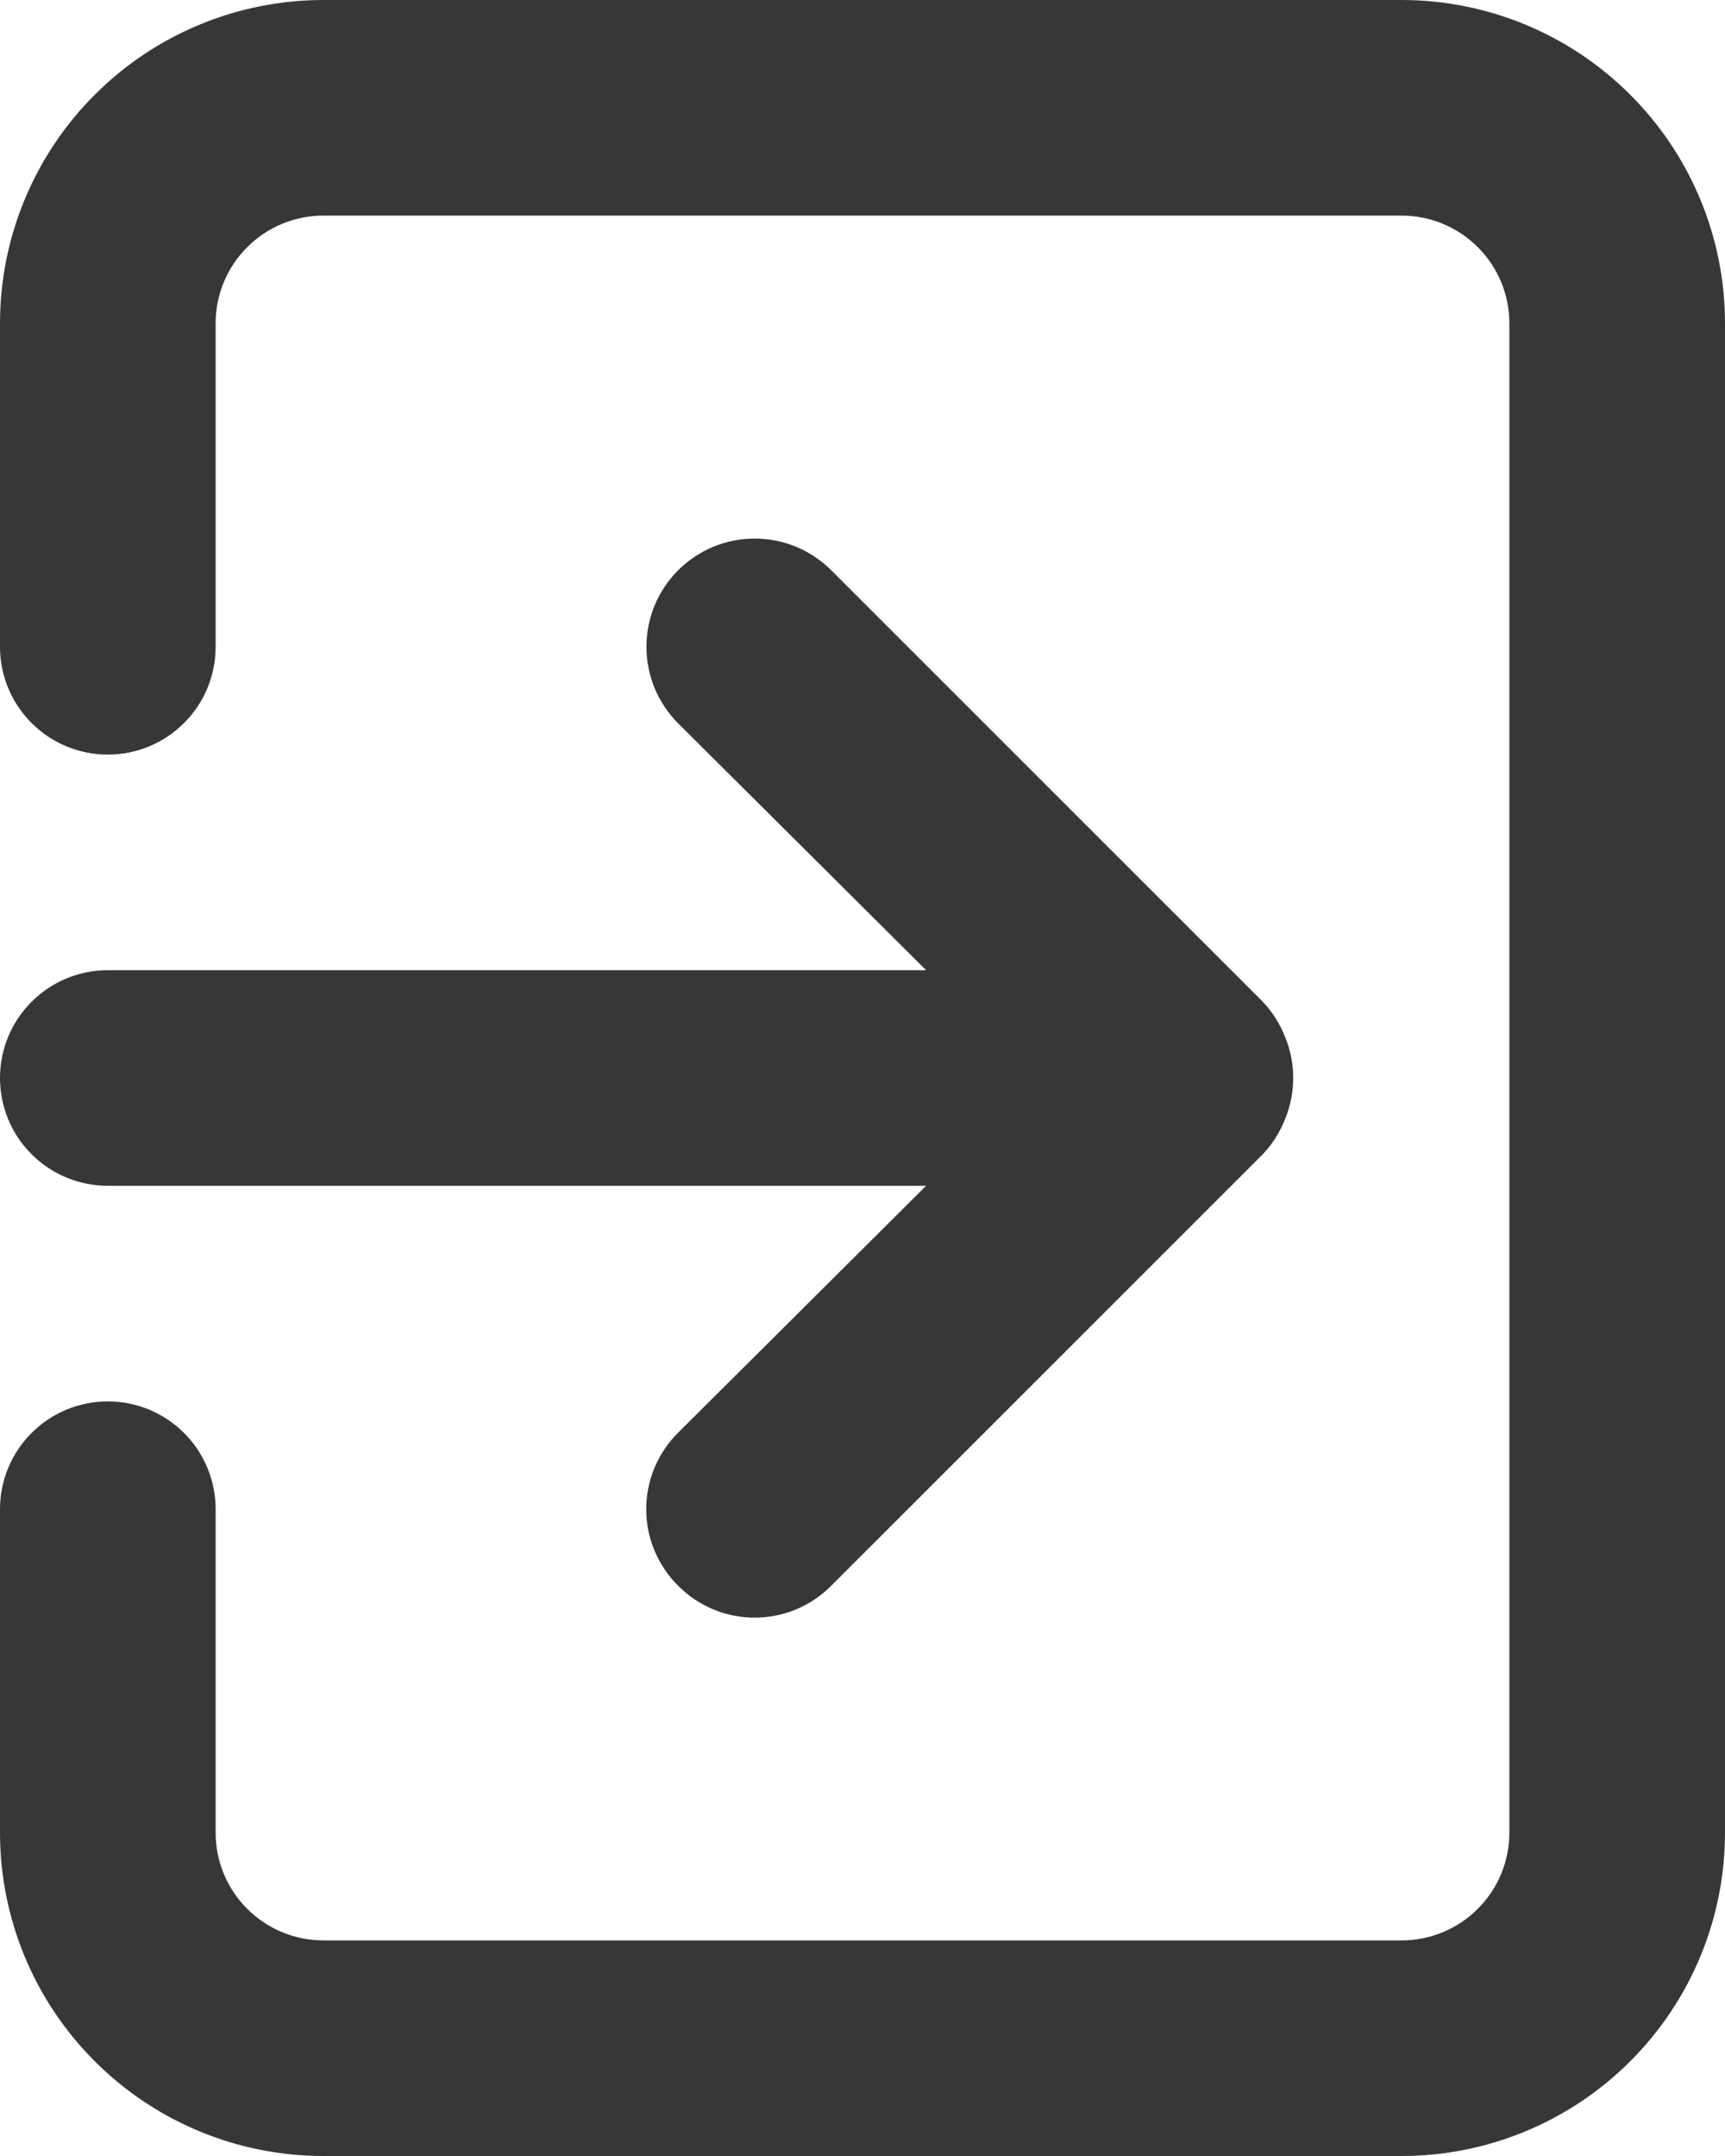 <svg width="16" height="20" viewBox="0 0 16 20" fill="none" xmlns="http://www.w3.org/2000/svg">
<path d="M0 10C0 10.265 0.105 10.52 0.293 10.707C0.48 10.895 0.735 11 1 11H8.59L6.29 13.29C6.196 13.383 6.122 13.494 6.071 13.615C6.02 13.737 5.994 13.868 5.994 14C5.994 14.132 6.02 14.263 6.071 14.385C6.122 14.506 6.196 14.617 6.29 14.71C6.383 14.804 6.494 14.878 6.615 14.929C6.737 14.98 6.868 15.006 7 15.006C7.132 15.006 7.263 14.98 7.385 14.929C7.506 14.878 7.617 14.804 7.71 14.71L11.71 10.71C11.801 10.615 11.872 10.503 11.92 10.38C12.02 10.136 12.02 9.863 11.92 9.62C11.872 9.497 11.801 9.385 11.71 9.29L7.71 5.29C7.617 5.197 7.506 5.123 7.384 5.072C7.262 5.022 7.132 4.996 7 4.996C6.868 4.996 6.738 5.022 6.616 5.072C6.494 5.123 6.383 5.197 6.29 5.29C6.197 5.383 6.123 5.494 6.072 5.616C6.022 5.738 5.996 5.868 5.996 6C5.996 6.132 6.022 6.262 6.072 6.384C6.123 6.506 6.197 6.617 6.29 6.71L8.59 9H1C0.735 9 0.48 9.105 0.293 9.293C0.105 9.48 0 9.735 0 10ZM13 0H3C2.204 0 1.441 0.316 0.879 0.879C0.316 1.441 0 2.204 0 3V6C0 6.265 0.105 6.52 0.293 6.707C0.48 6.895 0.735 7 1 7C1.265 7 1.52 6.895 1.707 6.707C1.895 6.52 2 6.265 2 6V3C2 2.735 2.105 2.48 2.293 2.293C2.48 2.105 2.735 2 3 2H13C13.265 2 13.52 2.105 13.707 2.293C13.895 2.48 14 2.735 14 3V17C14 17.265 13.895 17.52 13.707 17.707C13.52 17.895 13.265 18 13 18H3C2.735 18 2.48 17.895 2.293 17.707C2.105 17.52 2 17.265 2 17V14C2 13.735 1.895 13.48 1.707 13.293C1.52 13.105 1.265 13 1 13C0.735 13 0.48 13.105 0.293 13.293C0.105 13.48 0 13.735 0 14V17C0 17.796 0.316 18.559 0.879 19.121C1.441 19.684 2.204 20 3 20H13C13.796 20 14.559 19.684 15.121 19.121C15.684 18.559 16 17.796 16 17V3C16 2.204 15.684 1.441 15.121 0.879C14.559 0.316 13.796 0 13 0Z" fill="#373737"/>
</svg>
